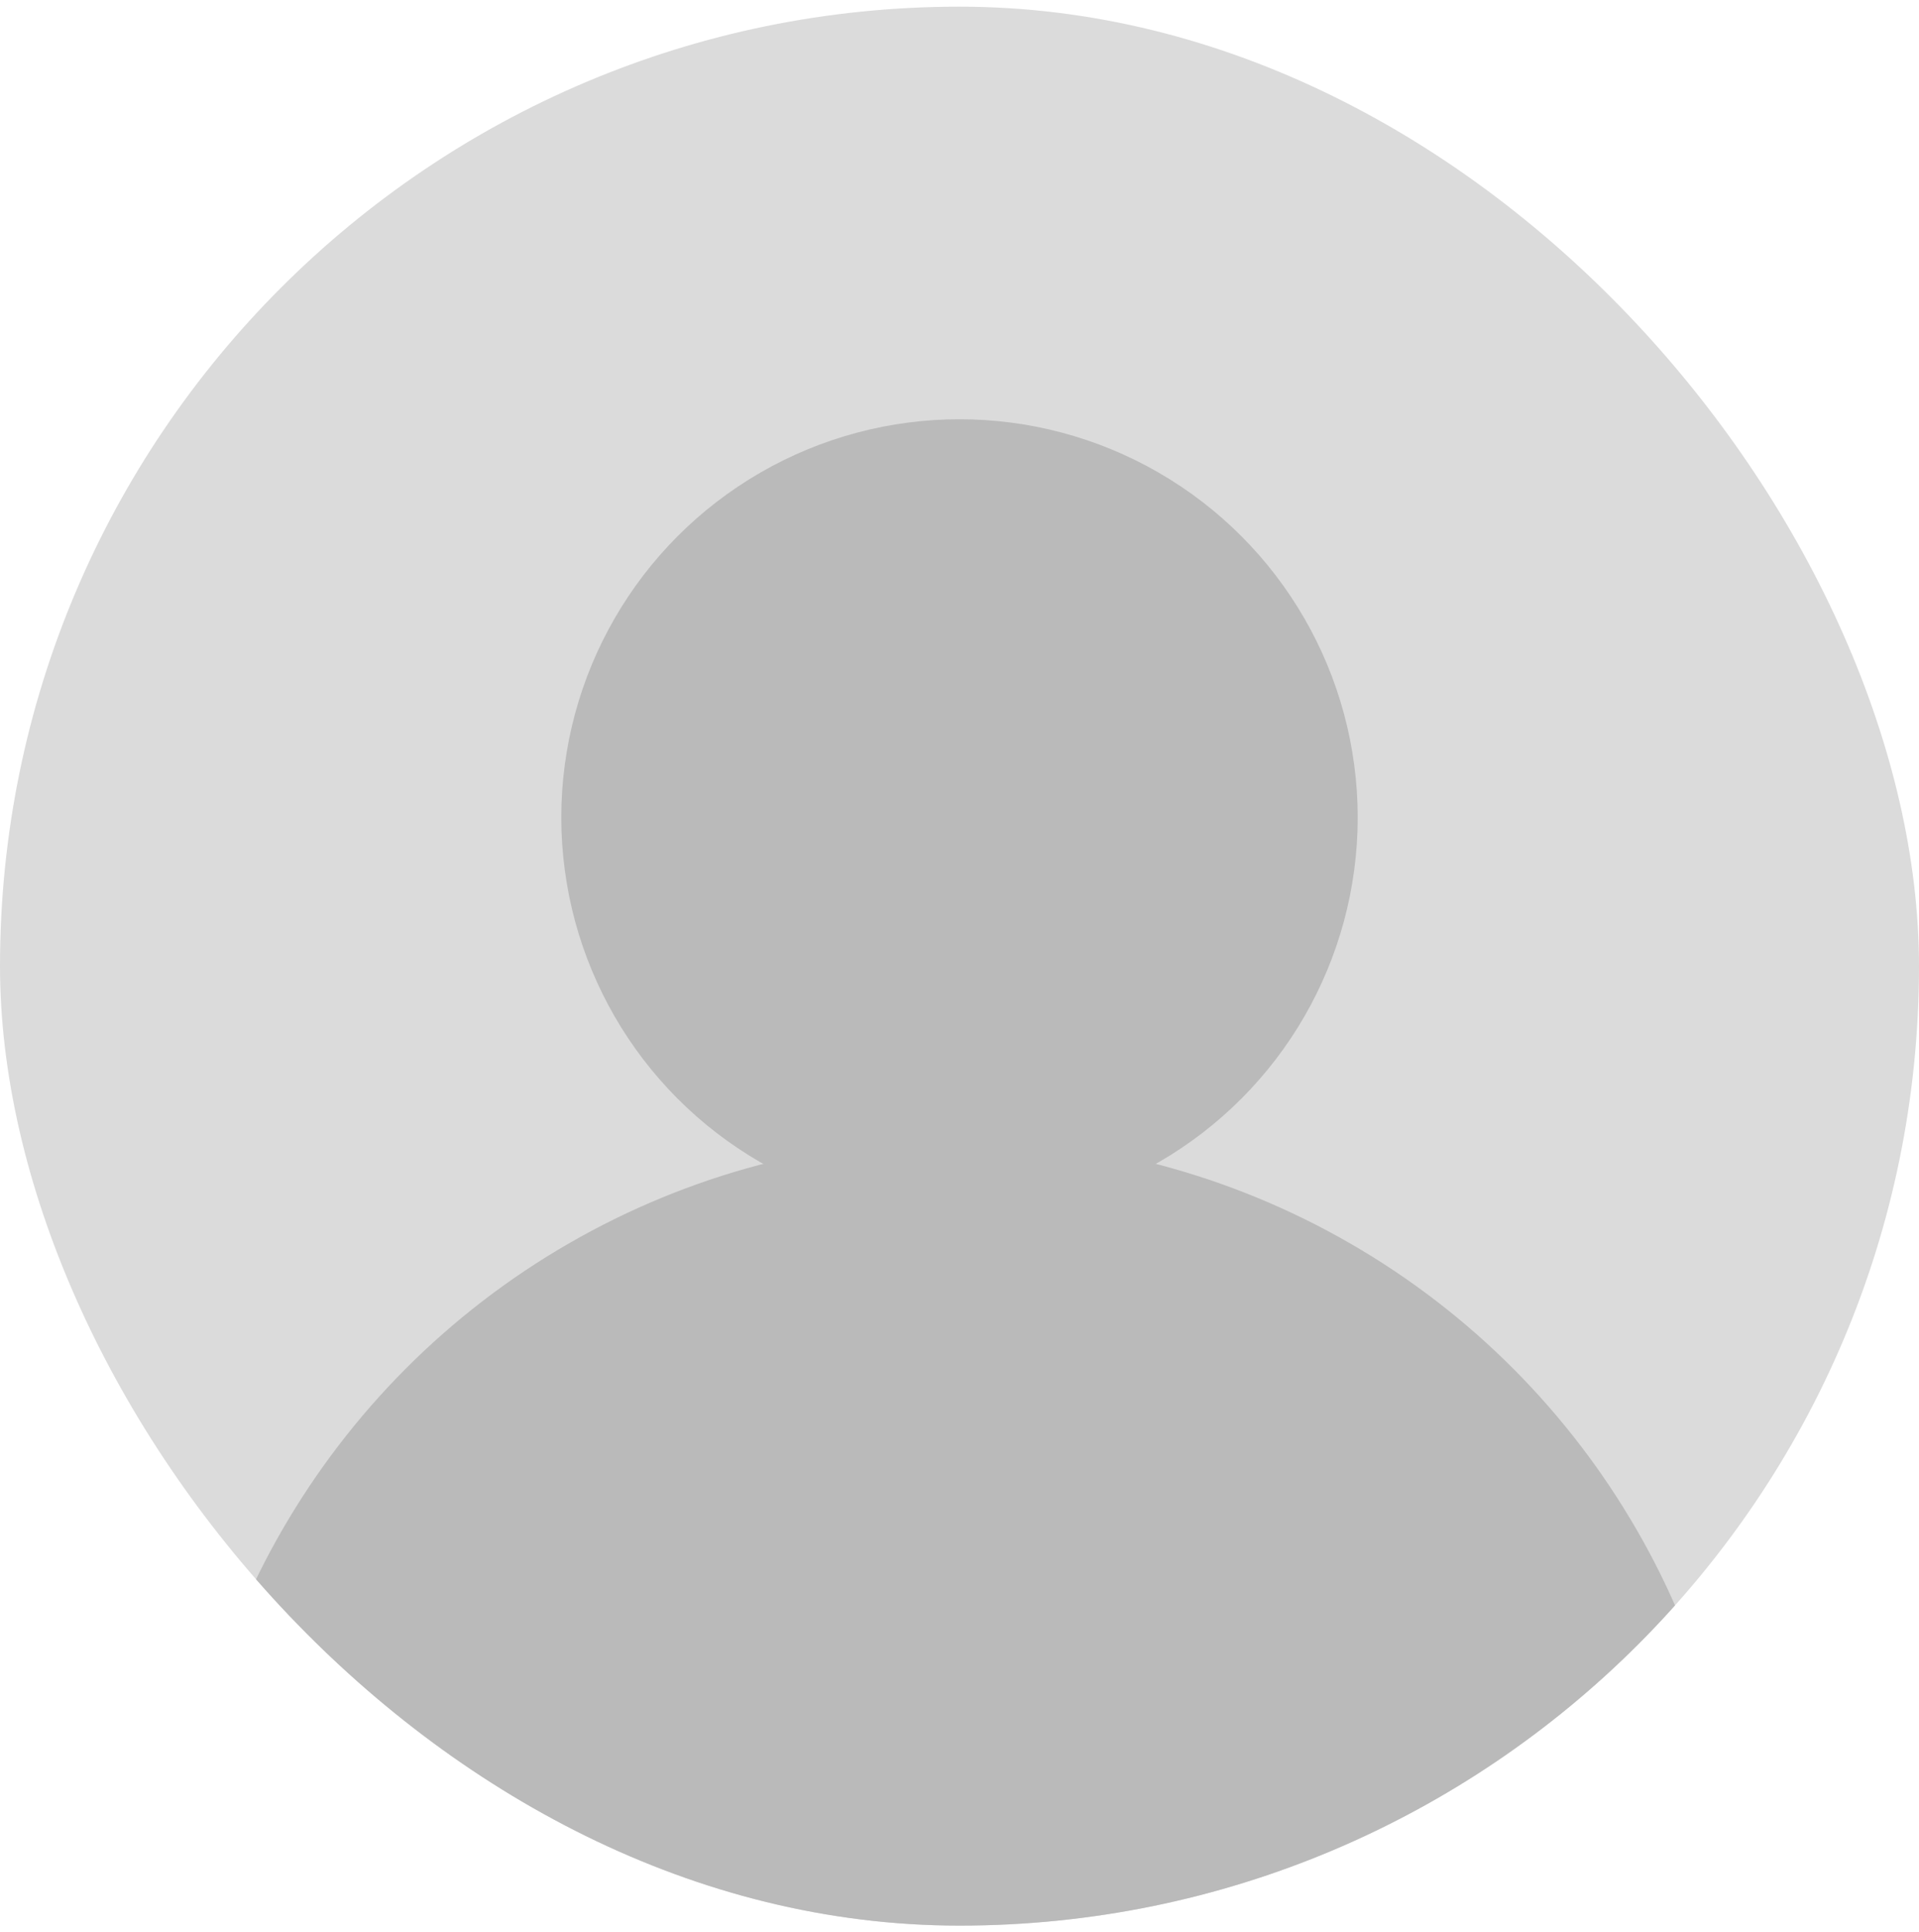 <svg width="144" height="145" viewBox="0 0 144 145" fill="none" xmlns="http://www.w3.org/2000/svg">
<g clip-path="url(#clip0_136_9463)">
<rect y="0.5" width="144" height="144" rx="72" fill="#DBDBDB"/>
<circle cx="72" cy="144.141" r="58.68" fill="#BABABA"/>
<circle cx="72" cy="61.341" r="29.88" fill="#BABABA"/>
</g>
<defs>
<clipPath id="clip0_136_9463">
<rect y="0.5" width="144" height="144" rx="72" fill="white"/>
</clipPath>
</defs>
</svg>
